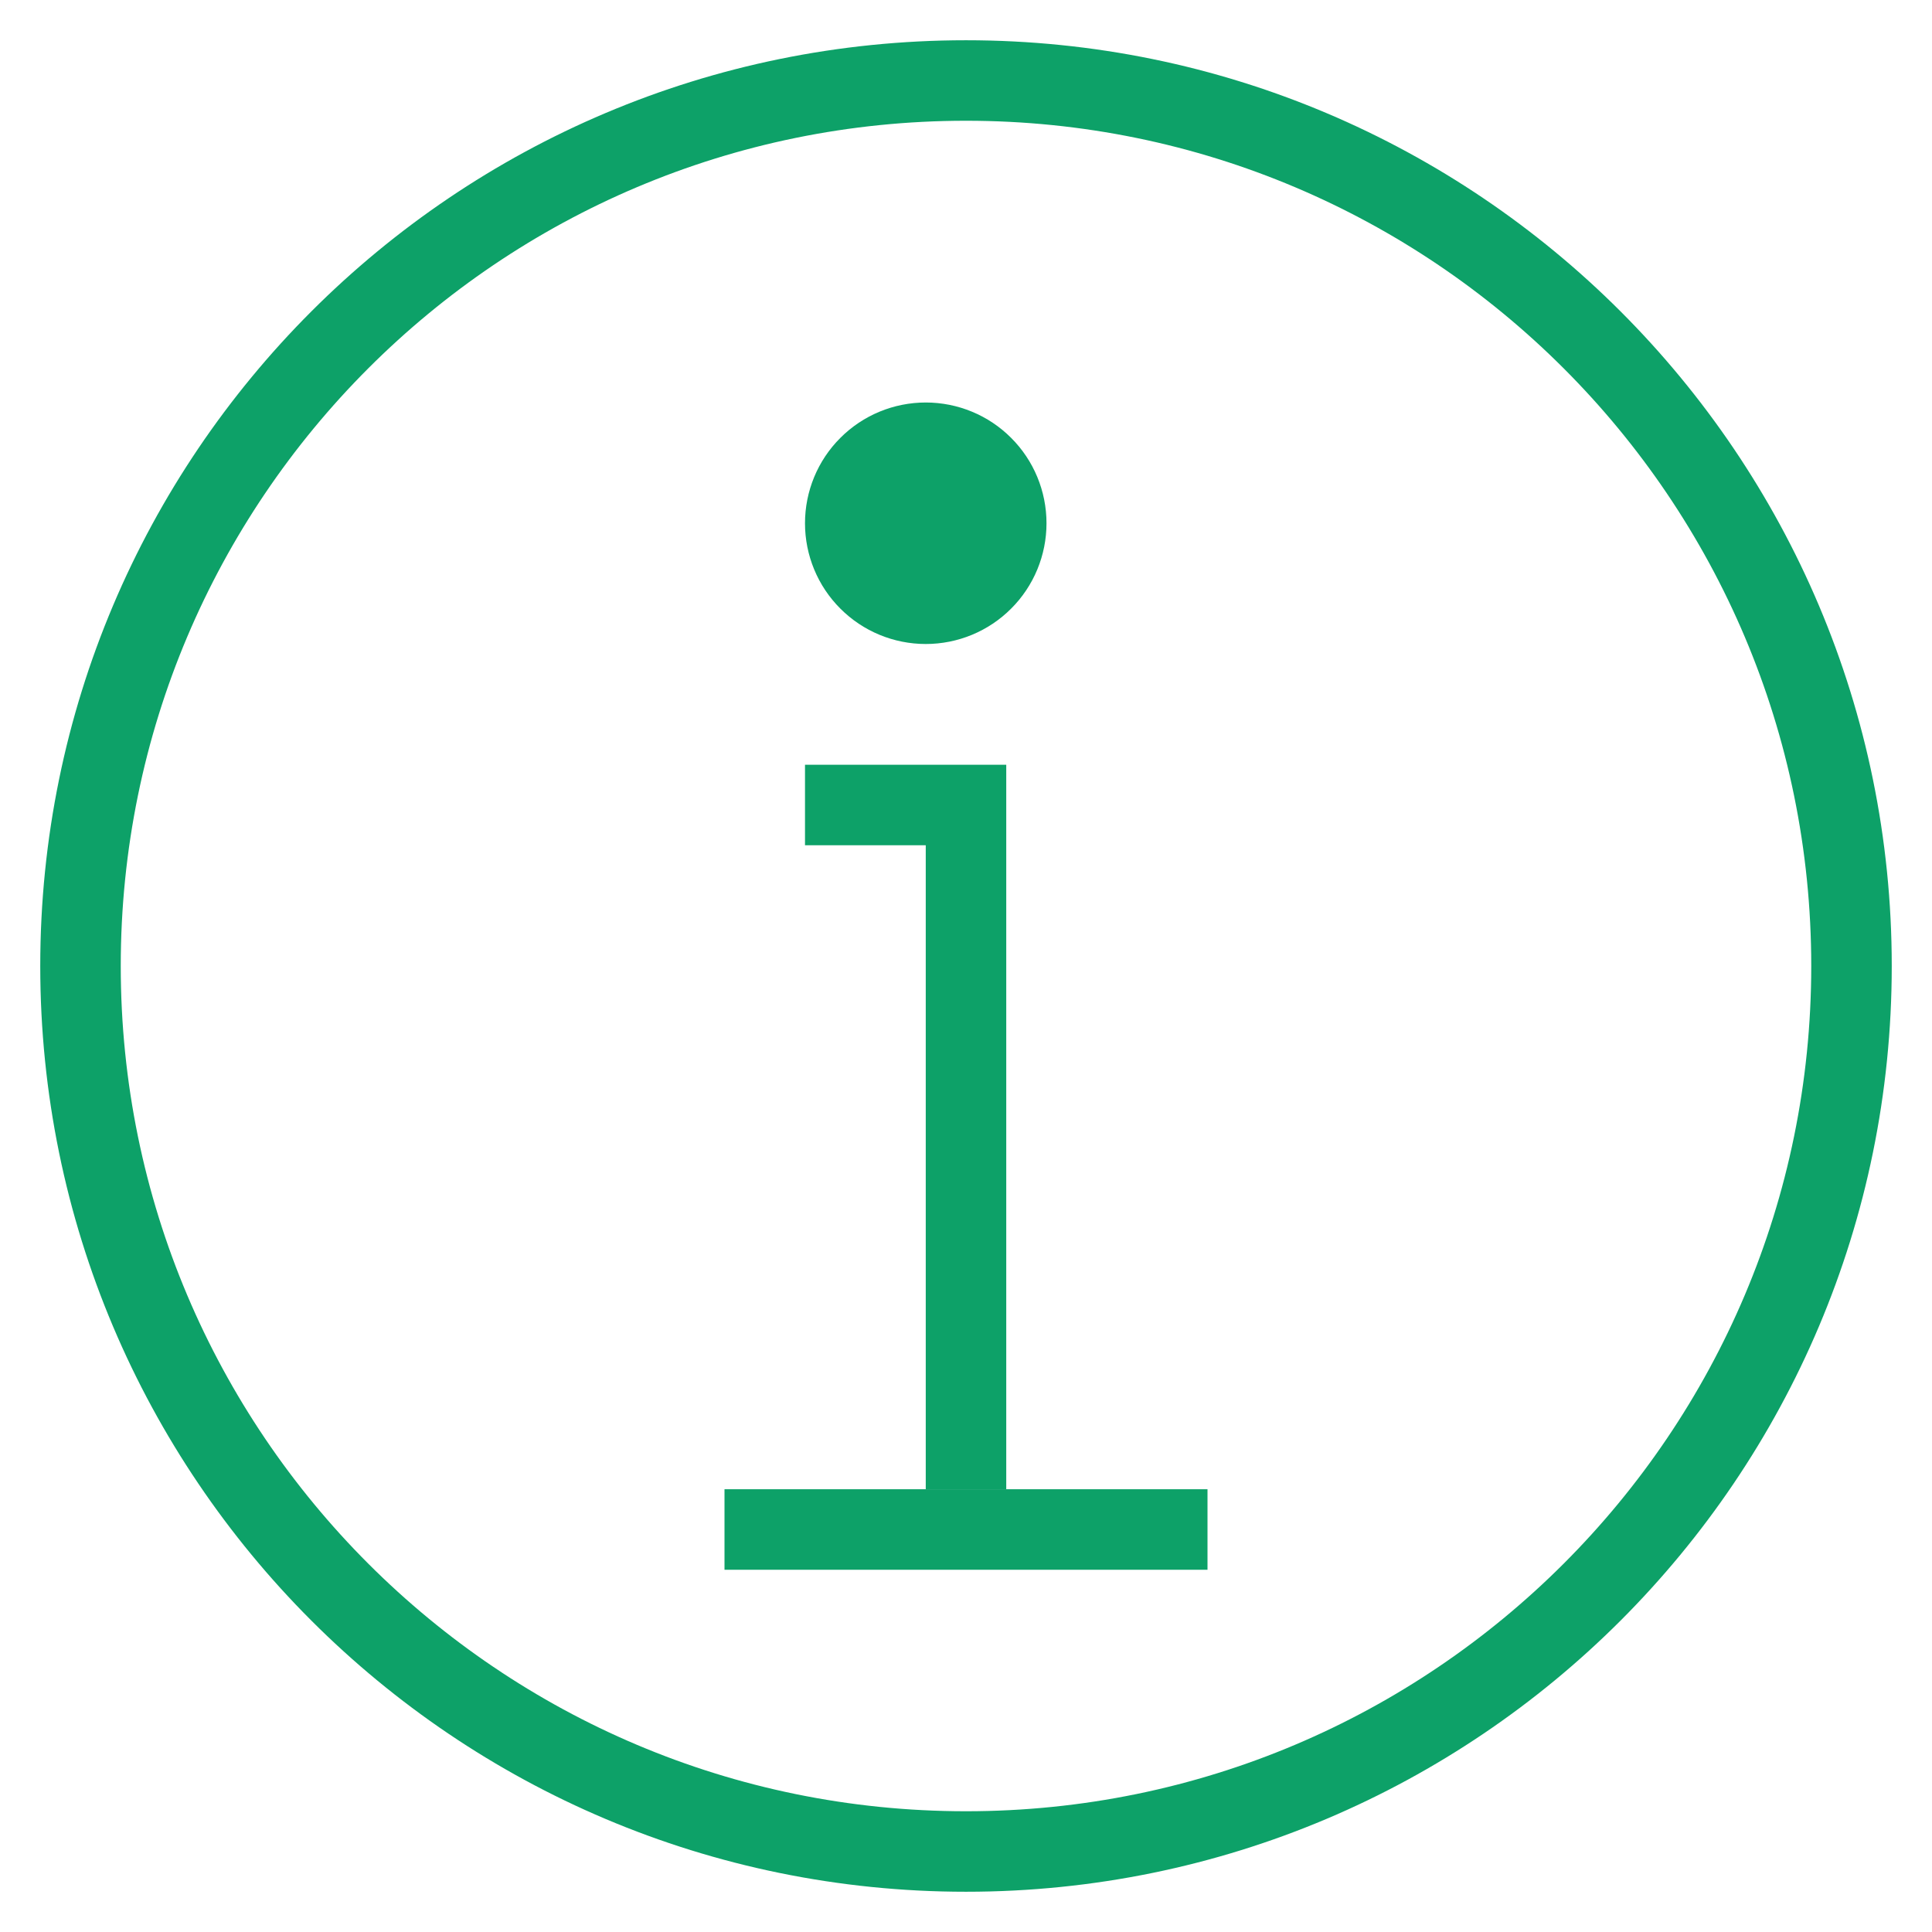 <svg width="24" height="24" viewBox="0 0 24 24" fill="none" xmlns="http://www.w3.org/2000/svg">
<g clip-path="url(#clip0_4638_2445)">
<g clip-path="url(#clip1_4638_2445)">
<g clip-path="url(#clip2_4638_2445)">
<path d="M9 19H15M23 12C23 18.075 18.074 23 12 23C5.924 23 1 18.075 1 12C1 5.925 5.924 1 12 1C18.074 1 23 5.925 23 12Z" stroke="#0DA168"/>
<path d="M10 10H12V18.5" stroke="#0DA168"/>
<path fill-rule="evenodd" clip-rule="evenodd" d="M11.5 5.5C11.235 5.5 10.98 5.605 10.793 5.793C10.605 5.98 10.5 6.235 10.5 6.5C10.5 6.765 10.605 7.02 10.793 7.207C10.98 7.395 11.235 7.5 11.5 7.5C11.765 7.5 12.02 7.395 12.207 7.207C12.395 7.02 12.5 6.765 12.5 6.5C12.5 6.235 12.395 5.98 12.207 5.793C12.02 5.605 11.765 5.5 11.5 5.5Z" fill="#0DA168" stroke="#0DA168"/>
</g>
</g>
</g>
<defs>
<clipPath id="clip0_4638_2445">
<rect width="24" height="24" fill="white"/>
</clipPath>
<clipPath id="clip1_4638_2445">
<rect width="24" height="24" fill="white"/>
</clipPath>
<clipPath id="clip2_4638_2445">
<rect width="24" height="24" fill="white"/>
</clipPath>
</defs>
</svg>
